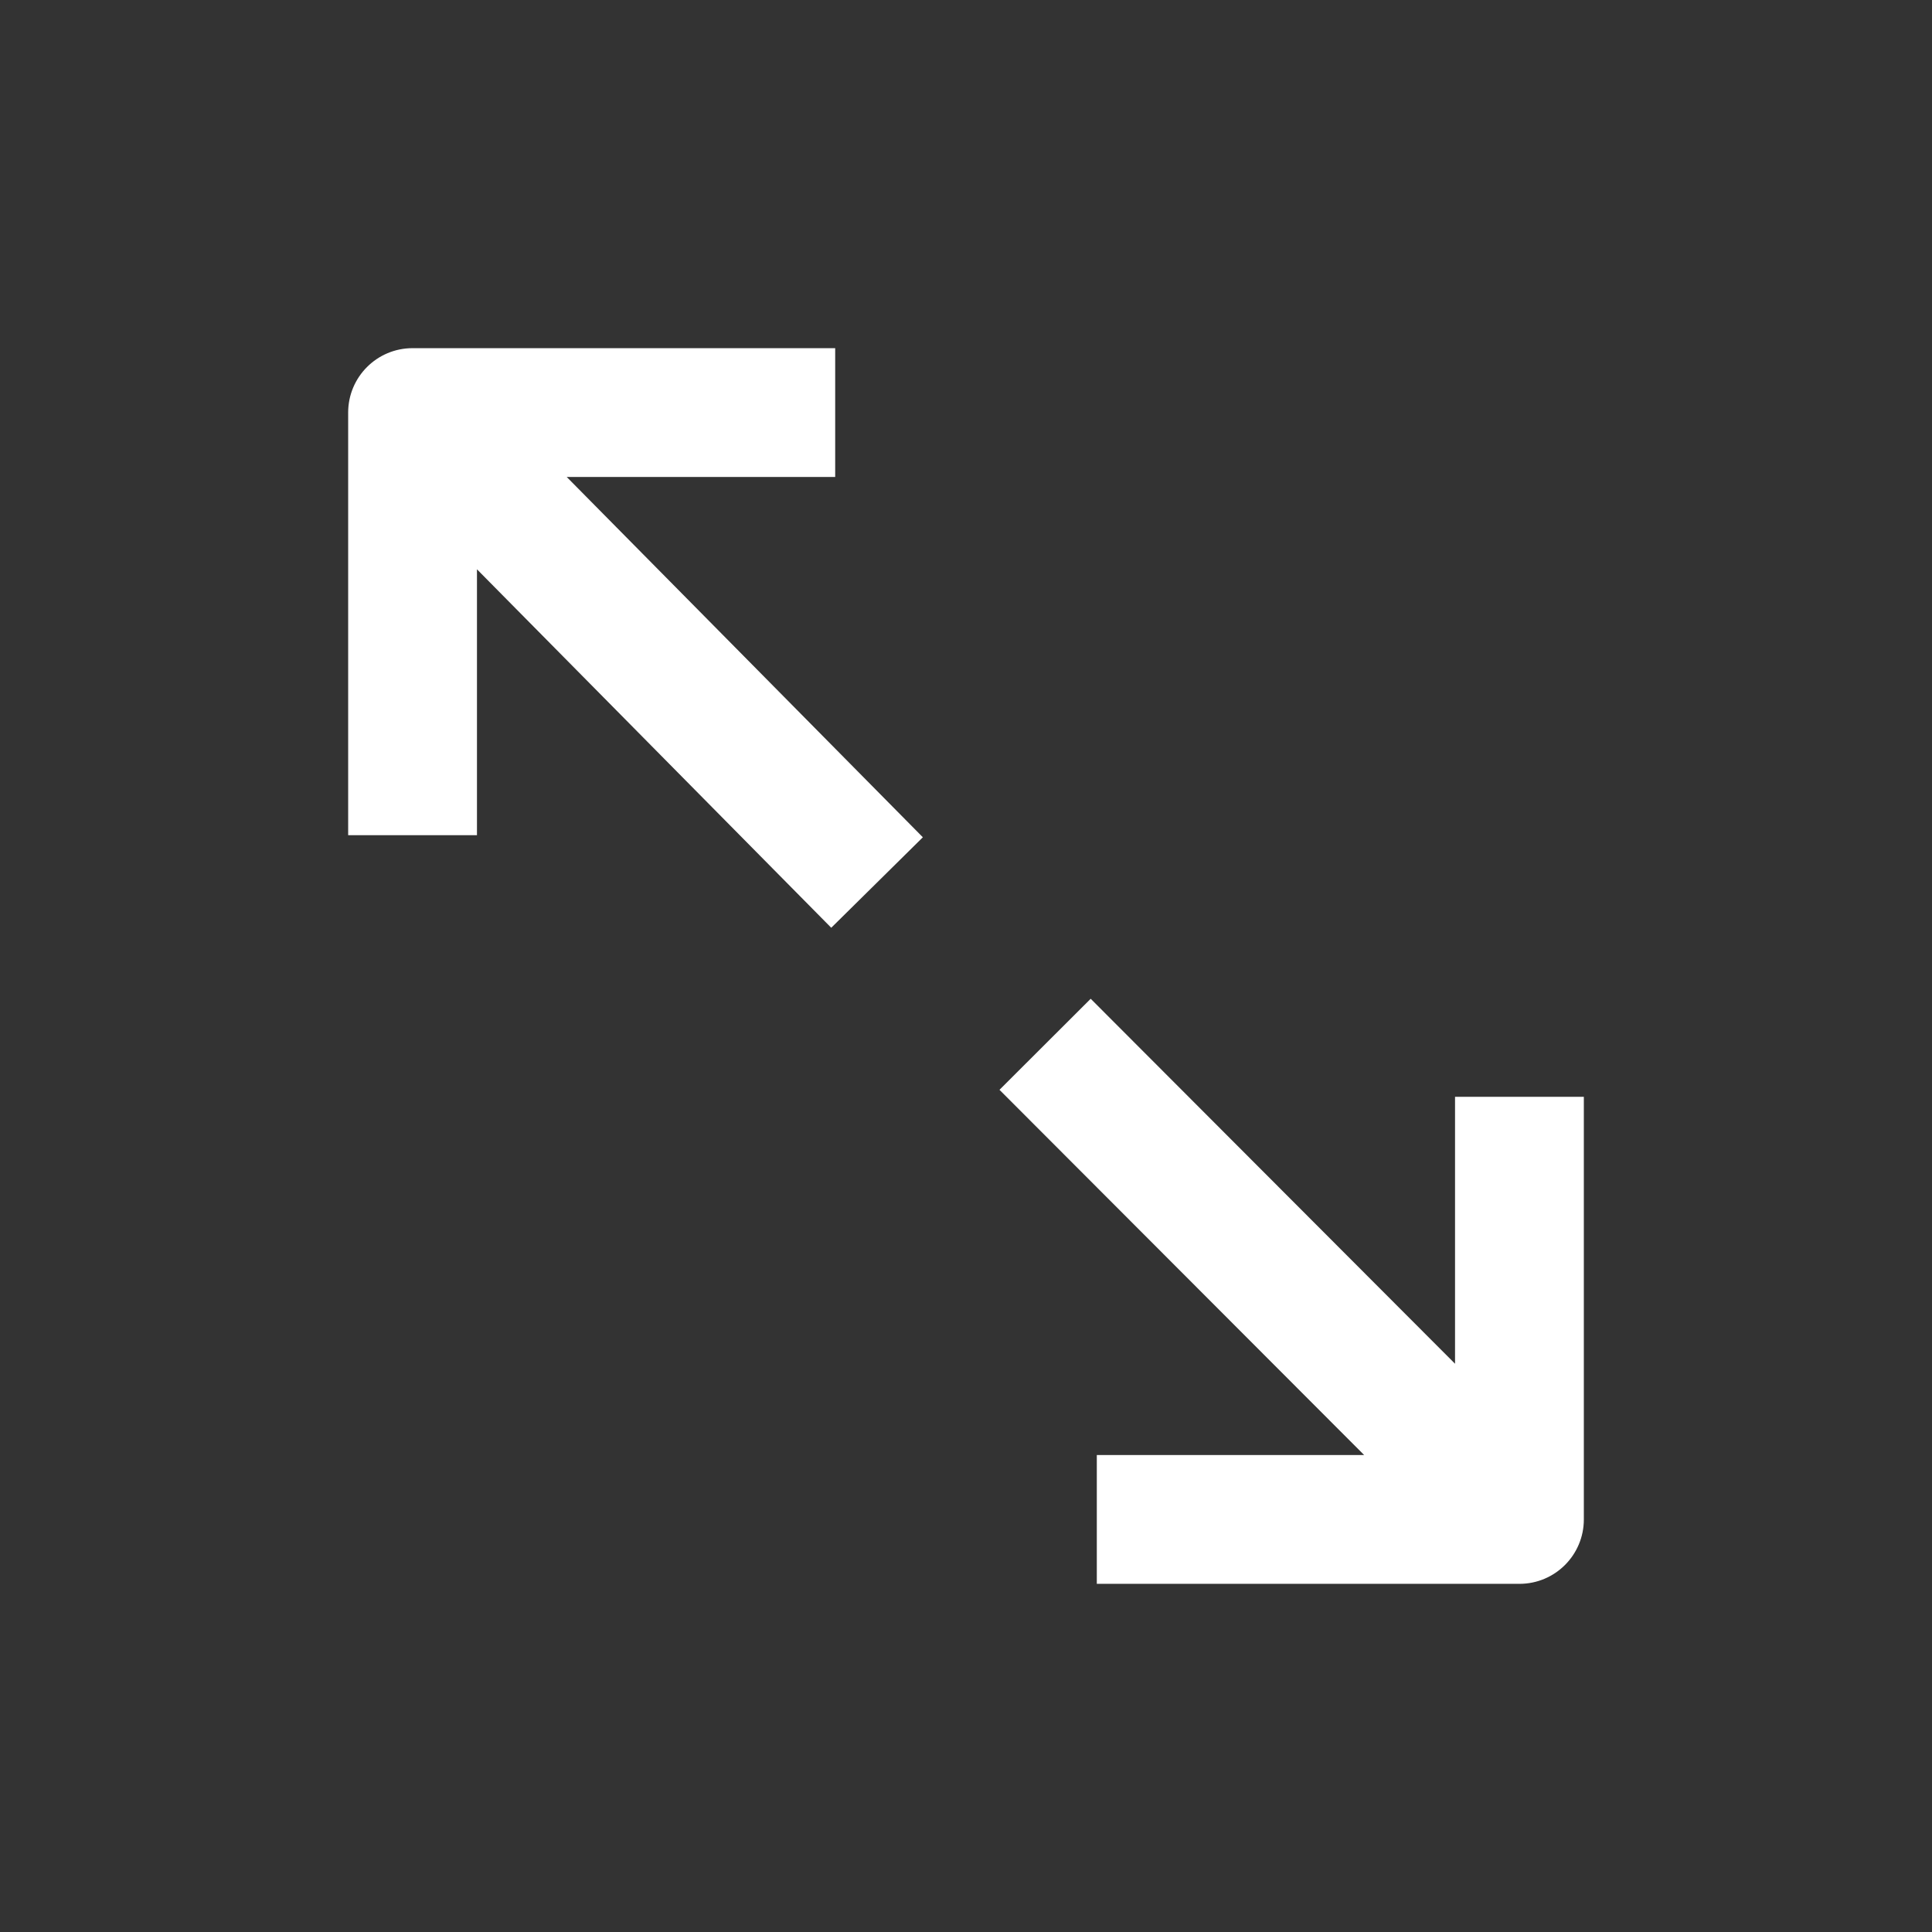 <?xml version="1.0" encoding="utf-8" ?>
<svg baseProfile="full" height="24.0" version="1.1" viewBox="0 0 24.0 24.0" width="24.0" xmlns="http://www.w3.org/2000/svg" xmlns:ev="http://www.w3.org/2001/xml-events" xmlns:xlink="http://www.w3.org/1999/xlink"><rect x="0" y="0" width="24.0" height="24.0" fill="#333333" stroke="none"/><defs /><path d="M18.075,16.941L18.075,13.625H19.675L19.675,18.875C19.675,19.317 19.317,19.675 18.875,19.675L13.625,19.675V18.075H16.946L12.416,13.538L13.549,12.407L18.075,16.941ZM5.925,7.072L5.925,10.375H4.325L4.325,5.125C4.325,4.683 4.683,4.325 5.125,4.325L10.375,4.325V5.925H7.04L11.464,10.401L10.326,11.525L5.925,7.072Z" fill="#ffffff" fill-opacity="1.0" /></svg>
